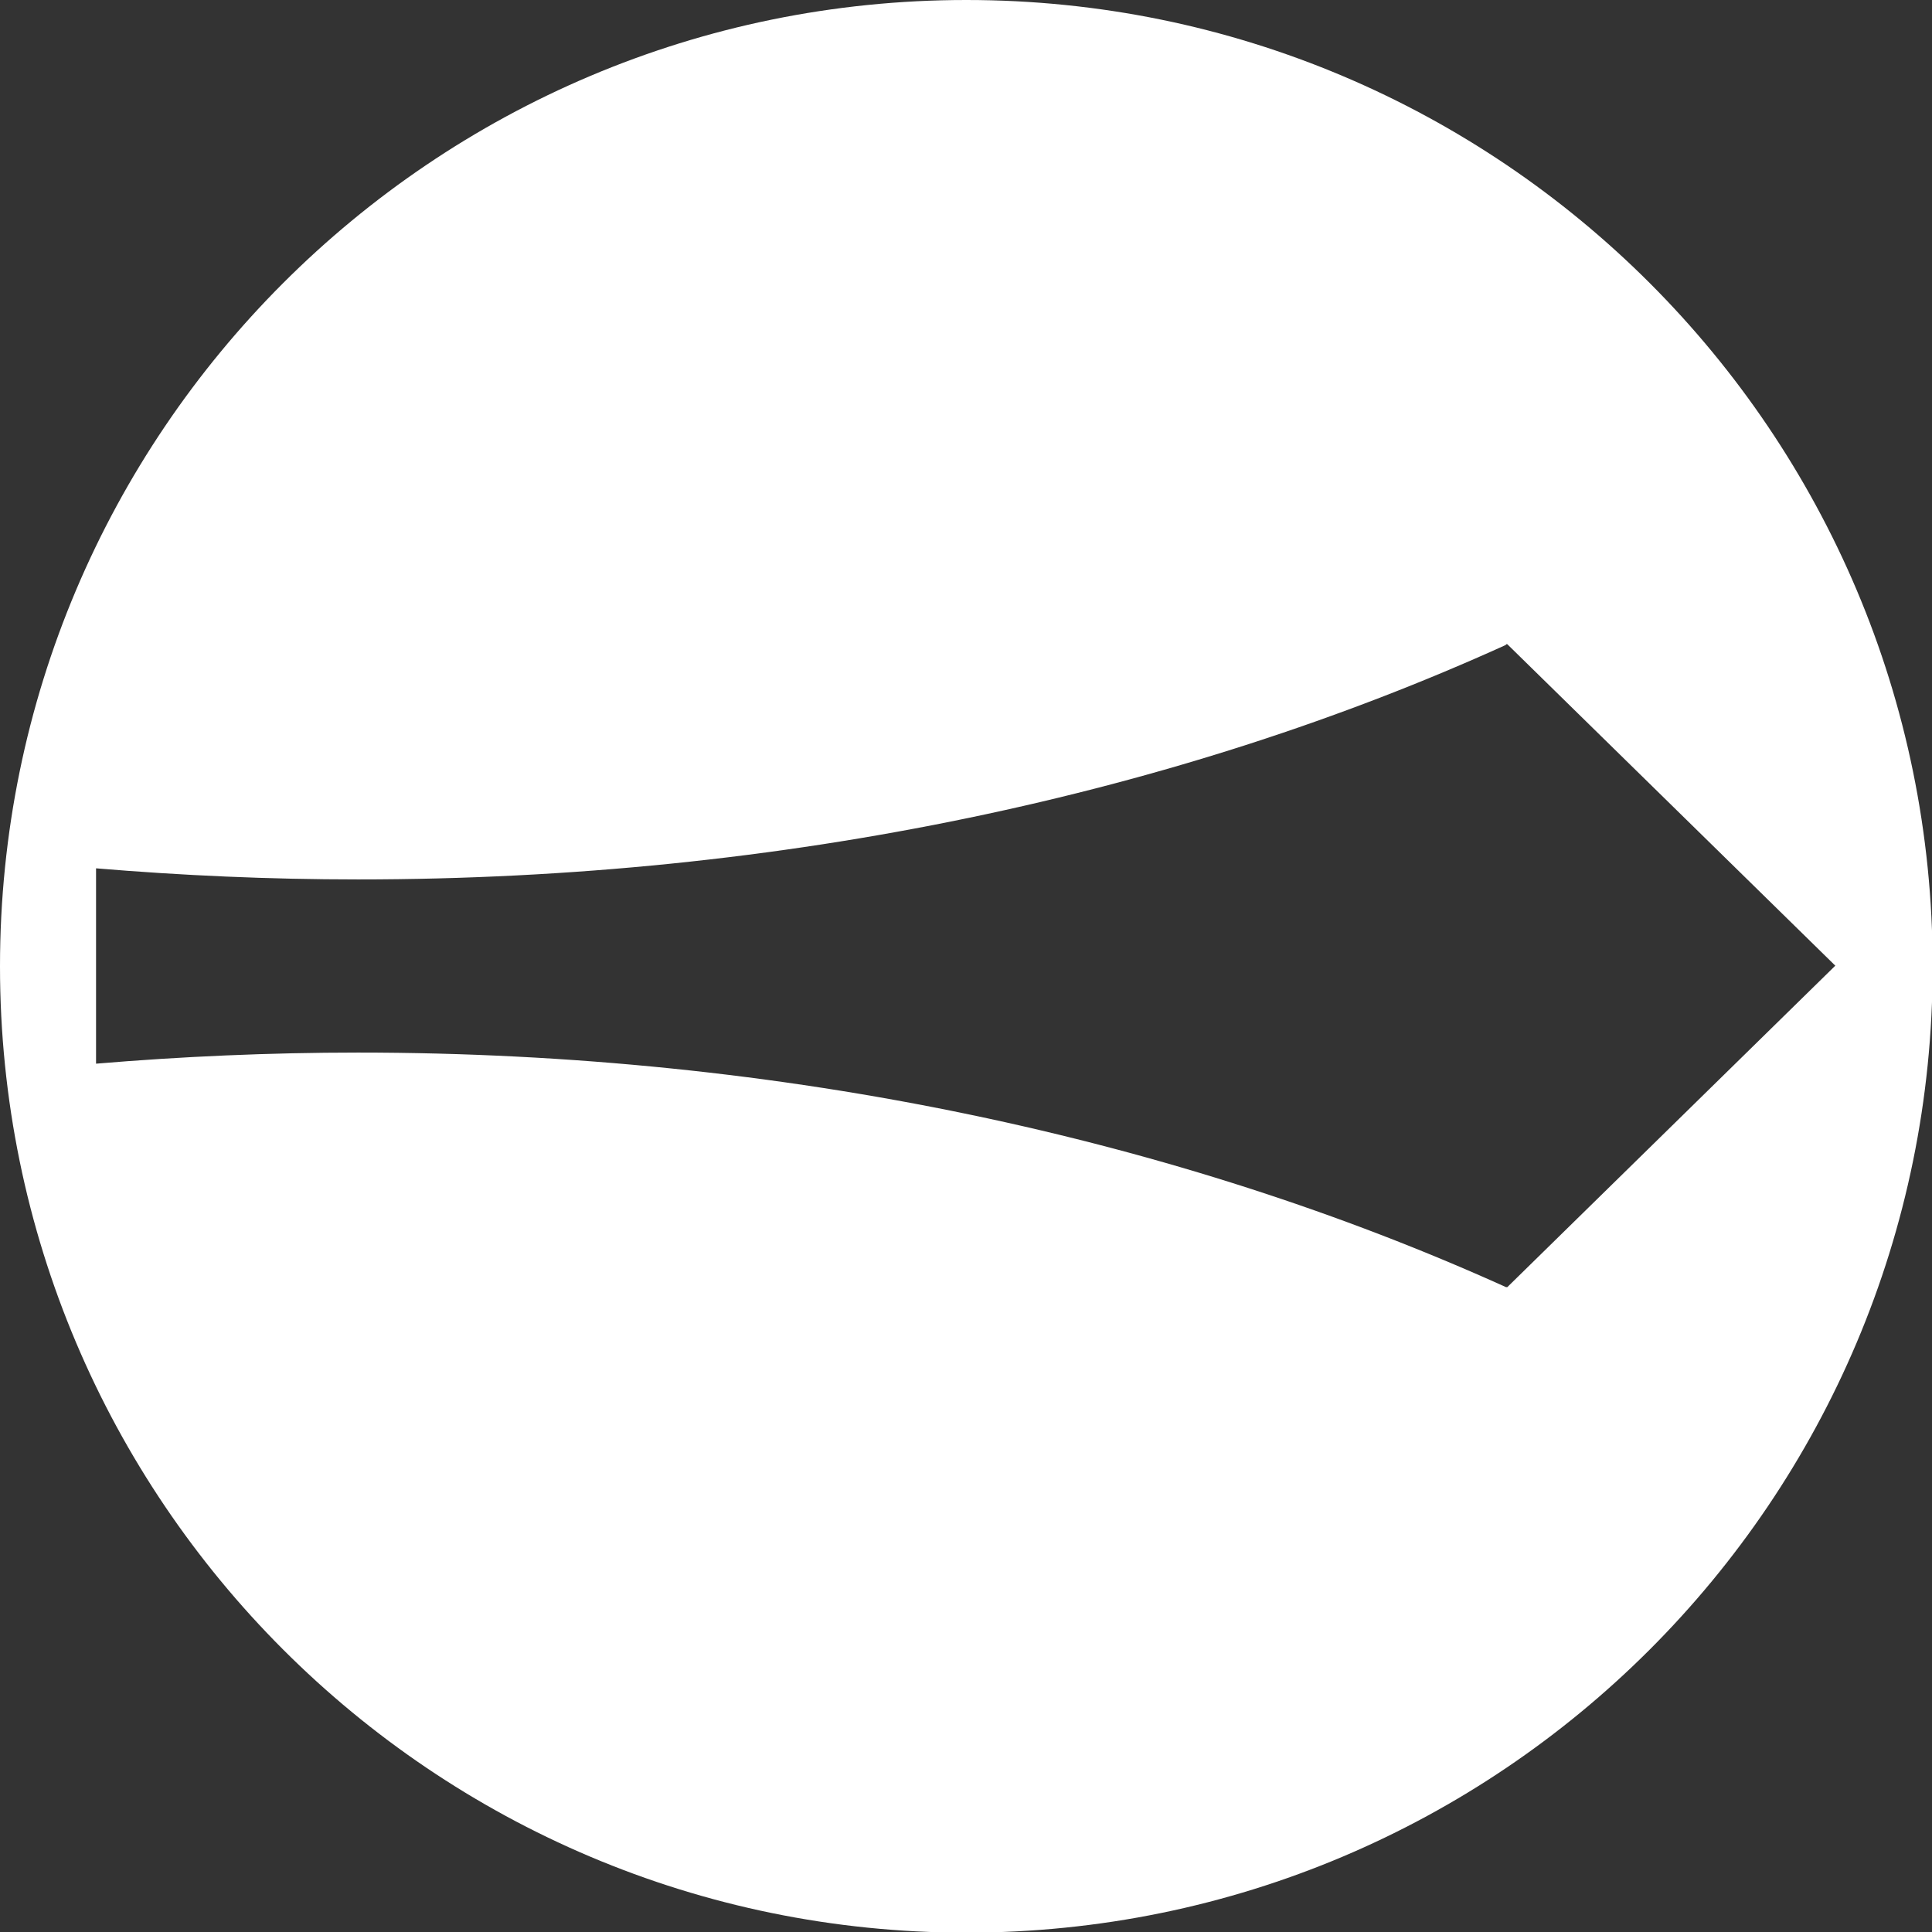 <?xml version="1.0" encoding="UTF-8"?>
<svg id="Layer_2" data-name="Layer 2" xmlns="http://www.w3.org/2000/svg" viewBox="0 0 29.57 29.57">
  <rect x="0" y="0" width="29.57" height="29.57" fill="#333333" stroke="none"/>
  <defs>
    <style>
      .cls-1 {
        fill: #fff;
        fill-rule: evenodd;
      }
    </style>
  </defs>
  <g id="Layer_1-2" data-name="Layer 1">
    <path class="cls-1" d="M14.79,0c8.17,0,14.79,6.62,14.79,14.79s-6.62,14.79-14.79,14.79S0,22.95,0,14.79,6.62,0,14.79,0h0ZM23.05,9.87c-5,2.27-11.05,3.59-17.57,3.59-1.36,0-2.7-.06-4.01-.17v2.99c1.31-.11,2.65-.17,4.01-.17,6.52,0,12.57,1.33,17.57,3.59h.02l5.02-4.92-5.02-4.92h-.02Z"/>
  </g>
</svg>